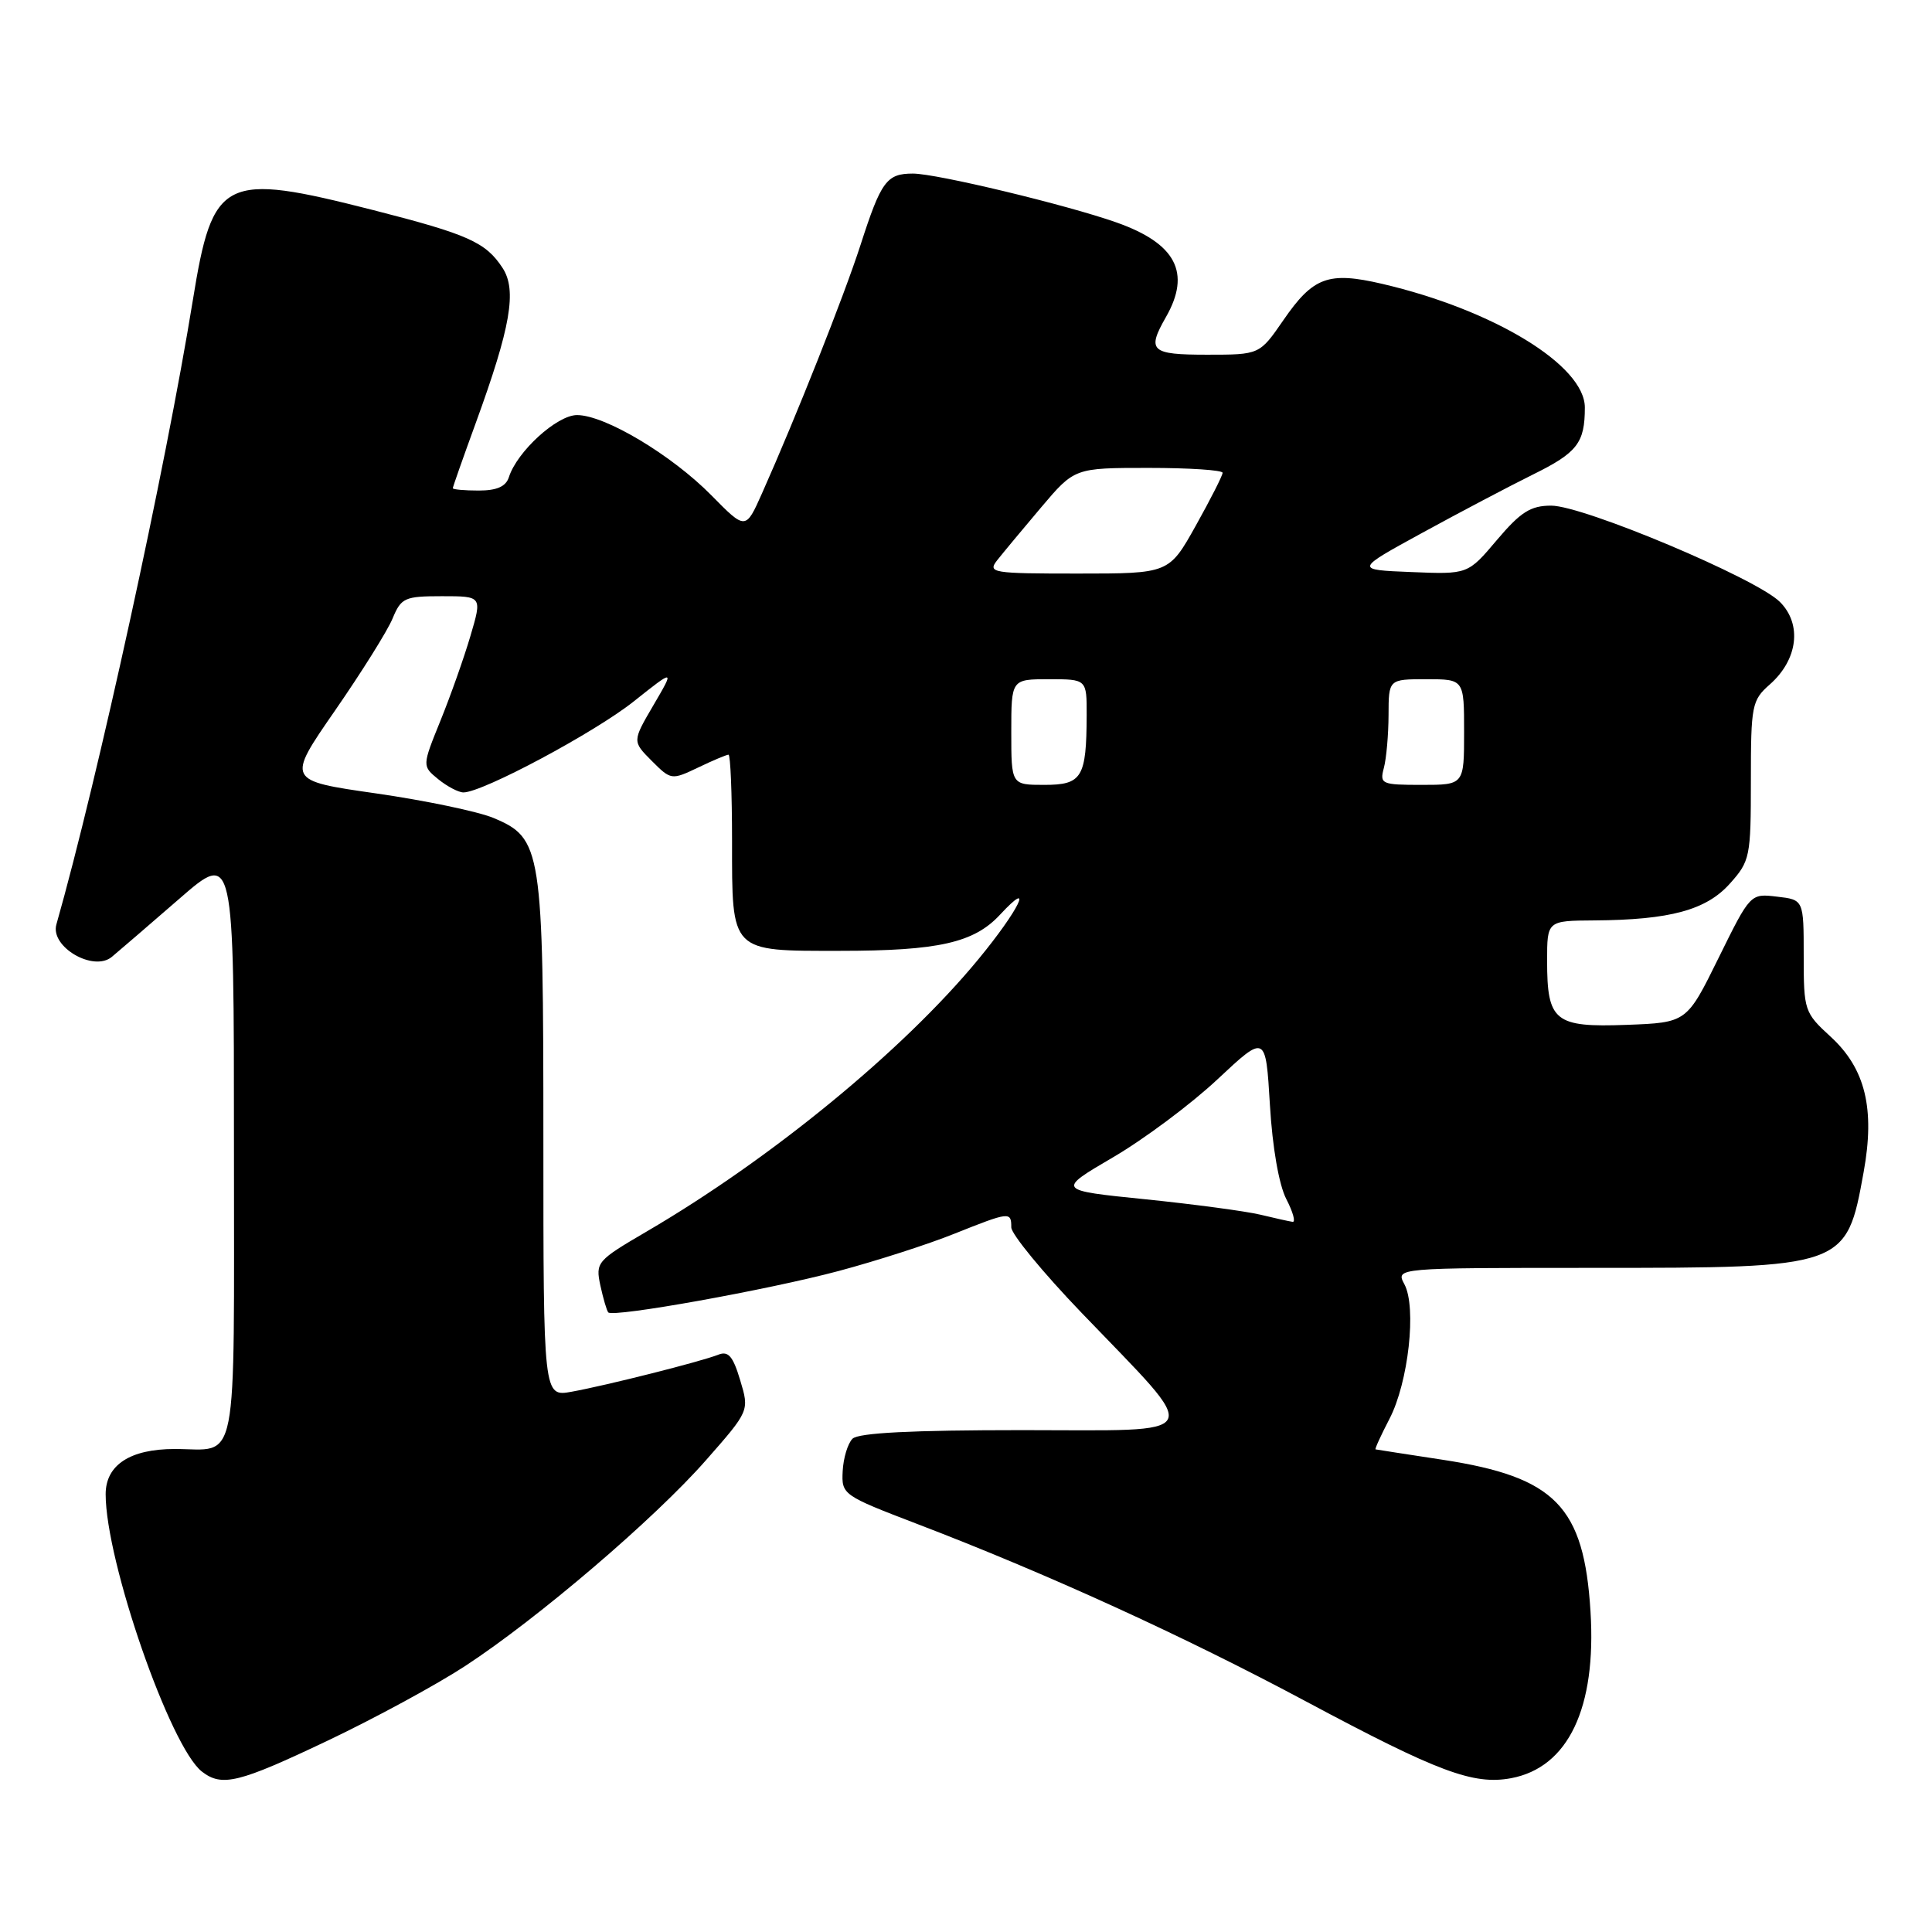 <?xml version="1.0" encoding="UTF-8" standalone="no"?>
<!DOCTYPE svg PUBLIC "-//W3C//DTD SVG 1.1//EN" "http://www.w3.org/Graphics/SVG/1.1/DTD/svg11.dtd" >
<svg xmlns="http://www.w3.org/2000/svg" xmlns:xlink="http://www.w3.org/1999/xlink" version="1.1" viewBox="0 0 256 256">
 <g >
 <path fill="currentColor"
d=" M 43.45 230.63 C 49.67 227.67 57.85 223.23 61.63 220.76 C 71.29 214.44 86.76 201.22 93.55 193.48 C 99.30 186.94 99.30 186.94 98.08 182.89 C 97.13 179.71 96.51 178.98 95.19 179.50 C 92.88 180.42 80.34 183.58 75.75 184.41 C 72.00 185.09 72.00 185.09 72.00 151.01 C 72.00 112.39 71.79 111.07 65.38 108.38 C 63.34 107.53 56.35 106.07 49.83 105.13 C 37.97 103.43 37.97 103.43 44.38 94.17 C 47.91 89.07 51.35 83.58 52.02 81.95 C 53.16 79.21 53.61 79.00 58.57 79.00 C 63.89 79.00 63.89 79.00 62.34 84.25 C 61.49 87.14 59.70 92.20 58.36 95.50 C 55.93 101.50 55.93 101.50 58.07 103.25 C 59.25 104.21 60.76 105.00 61.41 105.00 C 63.94 105.00 78.76 97.08 83.95 92.96 C 89.40 88.63 89.40 88.63 86.59 93.43 C 83.78 98.23 83.78 98.23 86.36 100.82 C 88.91 103.37 88.98 103.38 92.51 101.70 C 94.46 100.76 96.28 100.00 96.53 100.00 C 96.79 100.00 97.00 105.14 97.00 111.43 C 97.00 126.30 96.71 126.00 111.32 125.99 C 124.35 125.99 129.06 124.92 132.50 121.21 C 137.17 116.18 135.03 120.58 129.62 127.13 C 119.69 139.18 102.17 153.55 85.69 163.18 C 79.09 167.04 78.90 167.26 79.55 170.33 C 79.93 172.07 80.40 173.68 80.60 173.90 C 81.25 174.60 101.79 170.91 111.14 168.41 C 116.12 167.08 122.99 164.87 126.42 163.49 C 133.79 160.55 134.00 160.52 134.00 162.63 C 134.00 163.52 138.19 168.62 143.31 173.95 C 159.53 190.85 160.21 189.50 135.44 189.50 C 120.79 189.50 113.74 189.86 112.96 190.64 C 112.33 191.27 111.75 193.20 111.66 194.93 C 111.50 198.04 111.66 198.15 121.50 201.92 C 138.71 208.50 156.91 216.81 173.13 225.49 C 190.55 234.80 195.23 236.55 200.23 235.62 C 207.80 234.20 211.55 226.32 210.75 213.53 C 209.89 199.61 206.10 195.72 191.19 193.43 C 186.41 192.70 182.39 192.08 182.27 192.05 C 182.14 192.02 182.97 190.21 184.11 188.01 C 186.62 183.19 187.73 173.23 186.09 170.17 C 184.93 168.00 184.93 168.00 211.00 168.00 C 244.58 168.00 244.65 167.98 246.94 155.32 C 248.47 146.91 247.17 141.59 242.57 137.37 C 239.09 134.18 239.00 133.91 239.00 126.66 C 239.00 119.22 239.00 119.22 235.46 118.81 C 231.93 118.39 231.93 118.39 227.71 126.95 C 223.50 135.50 223.50 135.50 215.52 135.80 C 206.00 136.15 205.00 135.34 205.00 127.31 C 205.00 122.00 205.00 122.00 211.25 121.96 C 221.30 121.89 226.09 120.59 229.22 117.08 C 231.89 114.10 232.00 113.54 232.00 103.44 C 232.00 93.45 232.13 92.79 234.50 90.70 C 238.23 87.42 238.81 82.72 235.85 79.76 C 232.75 76.65 209.82 67.00 205.54 67.00 C 202.82 67.00 201.50 67.83 198.35 71.55 C 194.50 76.11 194.50 76.11 187.00 75.80 C 179.50 75.50 179.50 75.50 188.50 70.58 C 193.45 67.87 200.03 64.41 203.12 62.88 C 209.00 59.98 210.00 58.69 210.00 54.00 C 210.00 48.42 197.94 41.06 183.14 37.61 C 176.01 35.95 174.00 36.69 170.05 42.43 C 166.90 47.00 166.90 47.00 159.95 47.00 C 152.47 47.00 151.93 46.50 154.50 42.00 C 157.85 36.14 155.82 32.26 147.95 29.48 C 141.33 27.14 124.10 23.00 120.97 23.00 C 117.48 23.00 116.75 24.00 114.01 32.50 C 111.83 39.24 105.49 55.23 100.97 65.37 C 98.80 70.24 98.80 70.24 94.27 65.64 C 88.99 60.28 80.15 55.00 76.46 55.00 C 73.80 55.00 68.51 59.83 67.43 63.23 C 67.03 64.47 65.84 65.00 63.43 65.00 C 61.54 65.00 60.00 64.86 60.00 64.69 C 60.00 64.52 61.37 60.63 63.04 56.05 C 67.67 43.35 68.52 38.45 66.59 35.50 C 64.36 32.09 62.02 31.05 49.50 27.85 C 29.58 22.77 28.19 23.46 25.55 39.79 C 21.94 62.07 12.94 103.25 7.47 122.50 C 6.63 125.46 12.38 128.82 14.82 126.79 C 15.74 126.03 19.76 122.56 23.75 119.10 C 31.00 112.79 31.00 112.79 31.00 151.79 C 31.00 195.55 31.69 192.00 23.14 192.00 C 17.24 192.00 14.00 194.12 14.00 197.99 C 14.00 206.87 22.55 231.49 26.76 234.75 C 29.42 236.80 31.61 236.26 43.45 230.63 Z  M 167.00 160.95 C 165.07 160.49 158.22 159.57 151.76 158.91 C 140.02 157.72 140.02 157.72 147.48 153.35 C 151.59 150.95 157.82 146.30 161.33 143.01 C 167.71 137.04 167.71 137.04 168.27 146.40 C 168.60 152.04 169.47 157.00 170.44 158.88 C 171.33 160.60 171.70 161.95 171.28 161.90 C 170.85 161.84 168.93 161.42 167.00 160.95 Z  M 134.00 97.00 C 134.00 90.00 134.00 90.00 139.00 90.00 C 144.00 90.00 144.00 90.00 143.99 94.75 C 143.96 103.03 143.38 104.00 138.38 104.00 C 134.00 104.00 134.00 104.00 134.00 97.00 Z  M 183.37 101.75 C 183.70 100.51 183.98 97.36 183.99 94.75 C 184.00 90.00 184.00 90.00 189.00 90.00 C 194.00 90.00 194.00 90.00 194.00 97.00 C 194.00 104.00 194.00 104.00 188.38 104.00 C 183.05 104.00 182.80 103.89 183.37 101.75 Z  M 132.12 74.25 C 132.88 73.29 135.49 70.14 137.94 67.25 C 142.38 62.00 142.38 62.00 152.19 62.00 C 157.59 62.00 162.00 62.29 162.00 62.65 C 162.00 63.01 160.40 66.16 158.45 69.65 C 154.90 76.00 154.90 76.00 142.83 76.00 C 131.48 76.00 130.84 75.90 132.12 74.25 Z "/>
</g>
</svg>